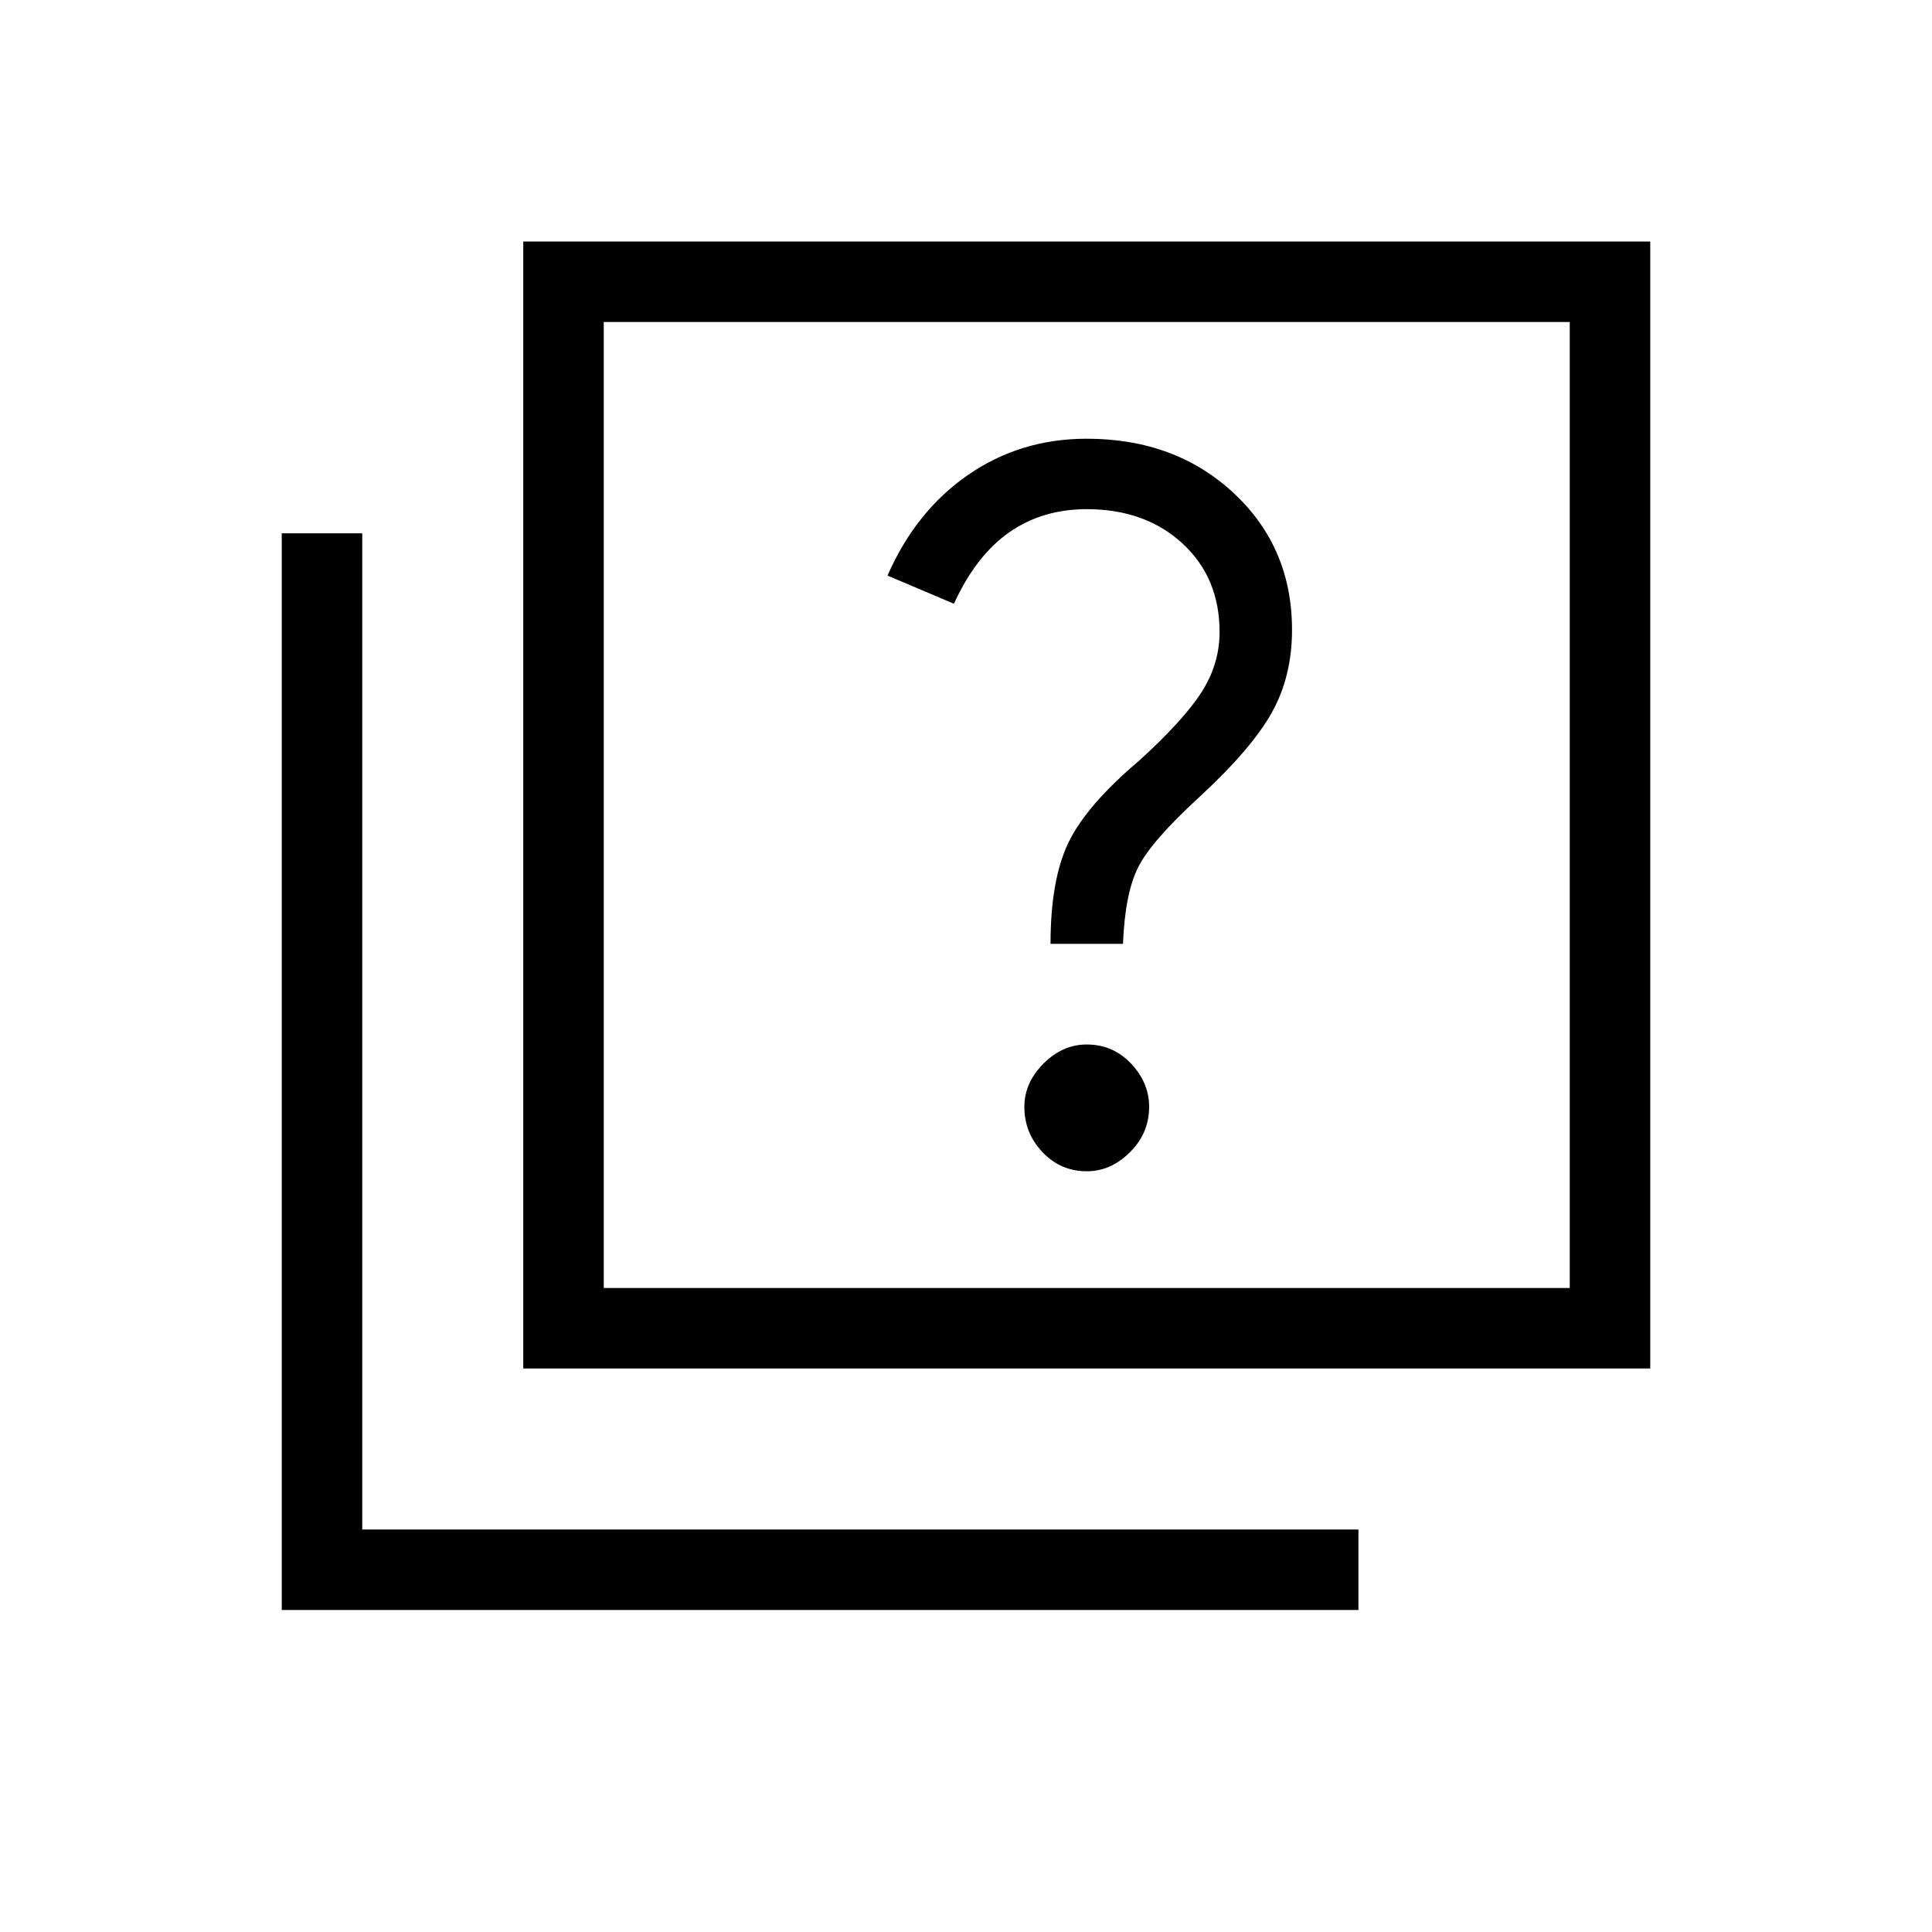 <svg xmlns="http://www.w3.org/2000/svg" height="24" width="24"><path d="M13.05 11.725H13.95Q13.975 11.1 14.138 10.775Q14.3 10.45 14.9 9.9Q15.55 9.3 15.8 8.85Q16.05 8.4 16.05 7.825Q16.05 6.8 15.325 6.125Q14.6 5.45 13.5 5.45Q12.675 5.45 12.025 5.9Q11.375 6.35 11.025 7.15L11.85 7.5Q12.125 6.9 12.538 6.612Q12.95 6.325 13.5 6.325Q14.225 6.325 14.688 6.75Q15.15 7.175 15.15 7.85Q15.15 8.25 14.925 8.6Q14.7 8.95 14.15 9.45Q13.5 10 13.275 10.462Q13.05 10.925 13.05 11.725ZM13.5 14.55Q13.8 14.55 14.038 14.312Q14.275 14.075 14.275 13.75Q14.275 13.45 14.05 13.212Q13.825 12.975 13.5 12.975Q13.2 12.975 12.963 13.212Q12.725 13.45 12.725 13.75Q12.725 14.075 12.95 14.312Q13.175 14.55 13.5 14.55ZM6.5 17V3H20.5V17ZM7.5 16H19.5V4H7.5ZM3.5 20V6.625H4.5V19H16.875V20ZM7.5 16V4V16Z"/></svg>